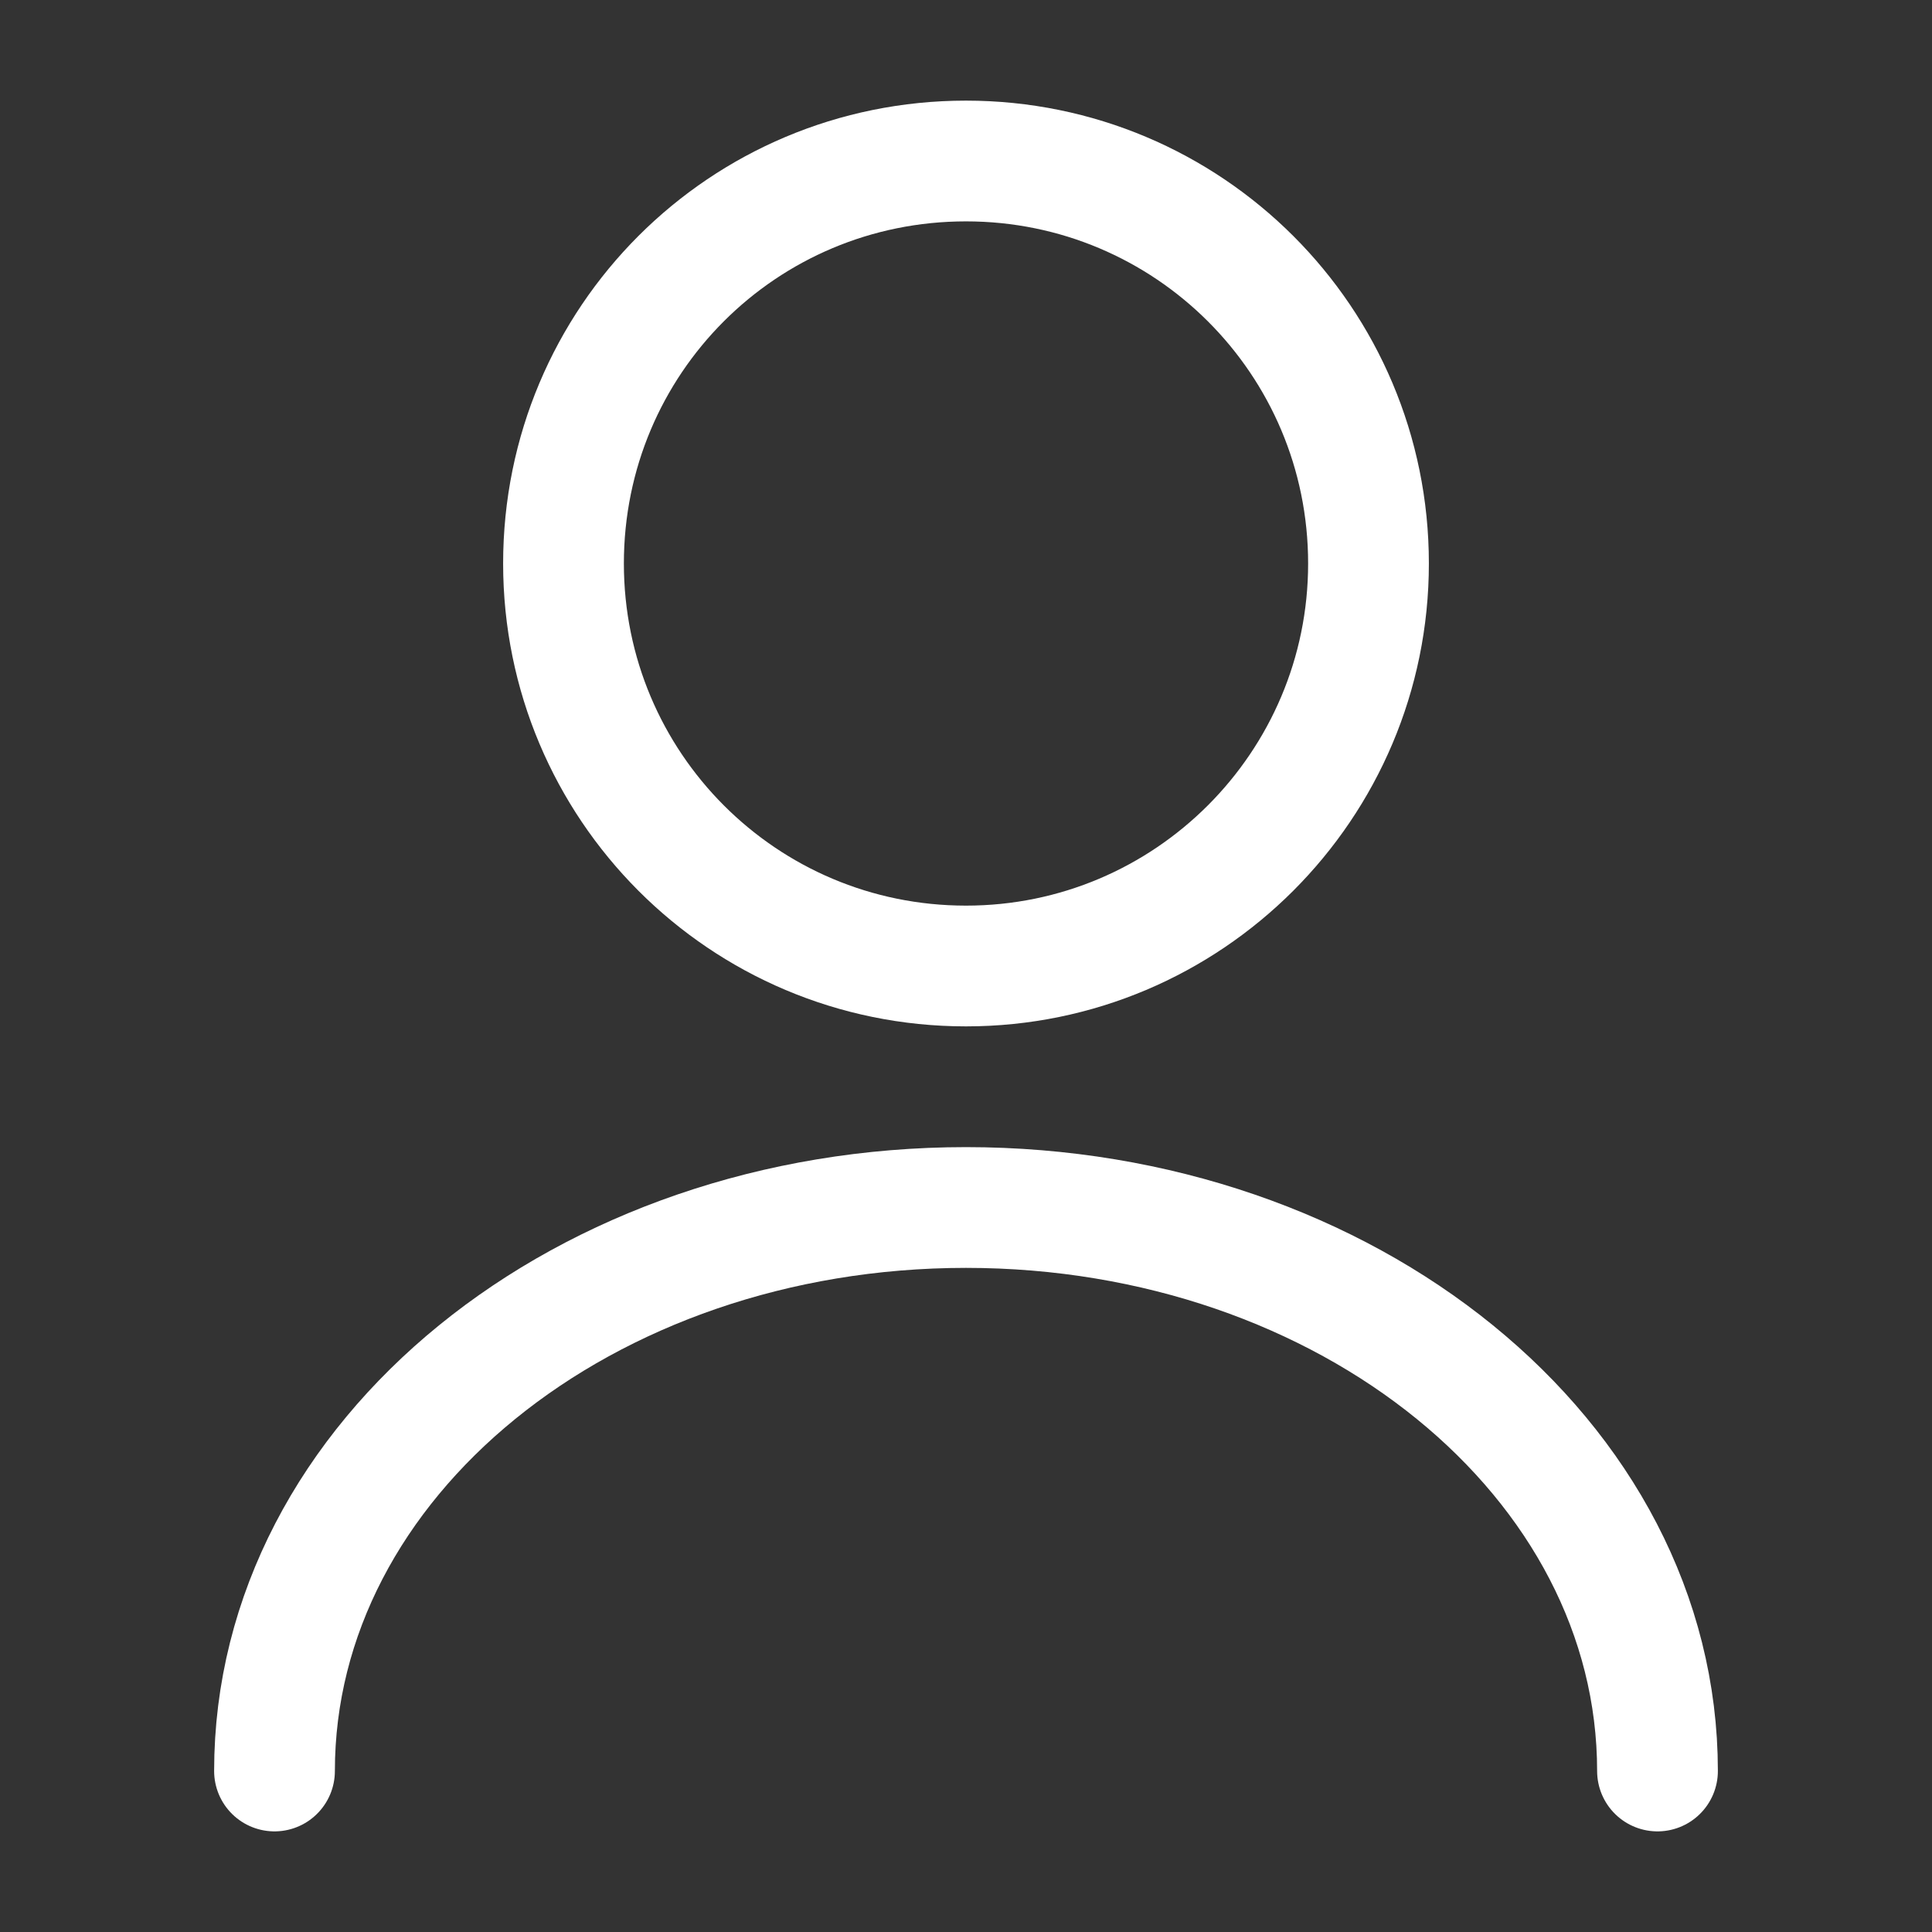 <svg width="24" height="24" viewBox="0 0 24 24" fill="none" xmlns="http://www.w3.org/2000/svg" xmlns:xlink="http://www.w3.org/1999/xlink">
	<rect x="0" y="0" width="24" height="24" fill="#333333" stroke="none"/>
	<desc>
			Created with Pixso.
	</desc>
	<defs/>
	<rect id="vuesax/linear/user" rx="-0.5" width="23" height="23" transform="translate(0.5 0.5)" fill="#FFFFFF" fill-opacity="0"/>
	<path id="Vector" d="M12 12C9.23 12 7 9.76 7 7C7 4.23 9.23 2 12 2C14.76 2 17 4.23 17 7C17 9.76 14.76 12 12 12Z" stroke="#FFFFFF" stroke-opacity="1" stroke-width="1.5" stroke-linejoin="round"/>
	<path id="Vector" d="M20.59 22C20.59 18.12 16.74 15 12 15C7.26 15 3.41 18.12 3.41 22" stroke="#FFFFFF" stroke-opacity="1" stroke-width="1.5" stroke-linejoin="round" stroke-linecap="round"/>
	<g opacity="0"/>
</svg>

